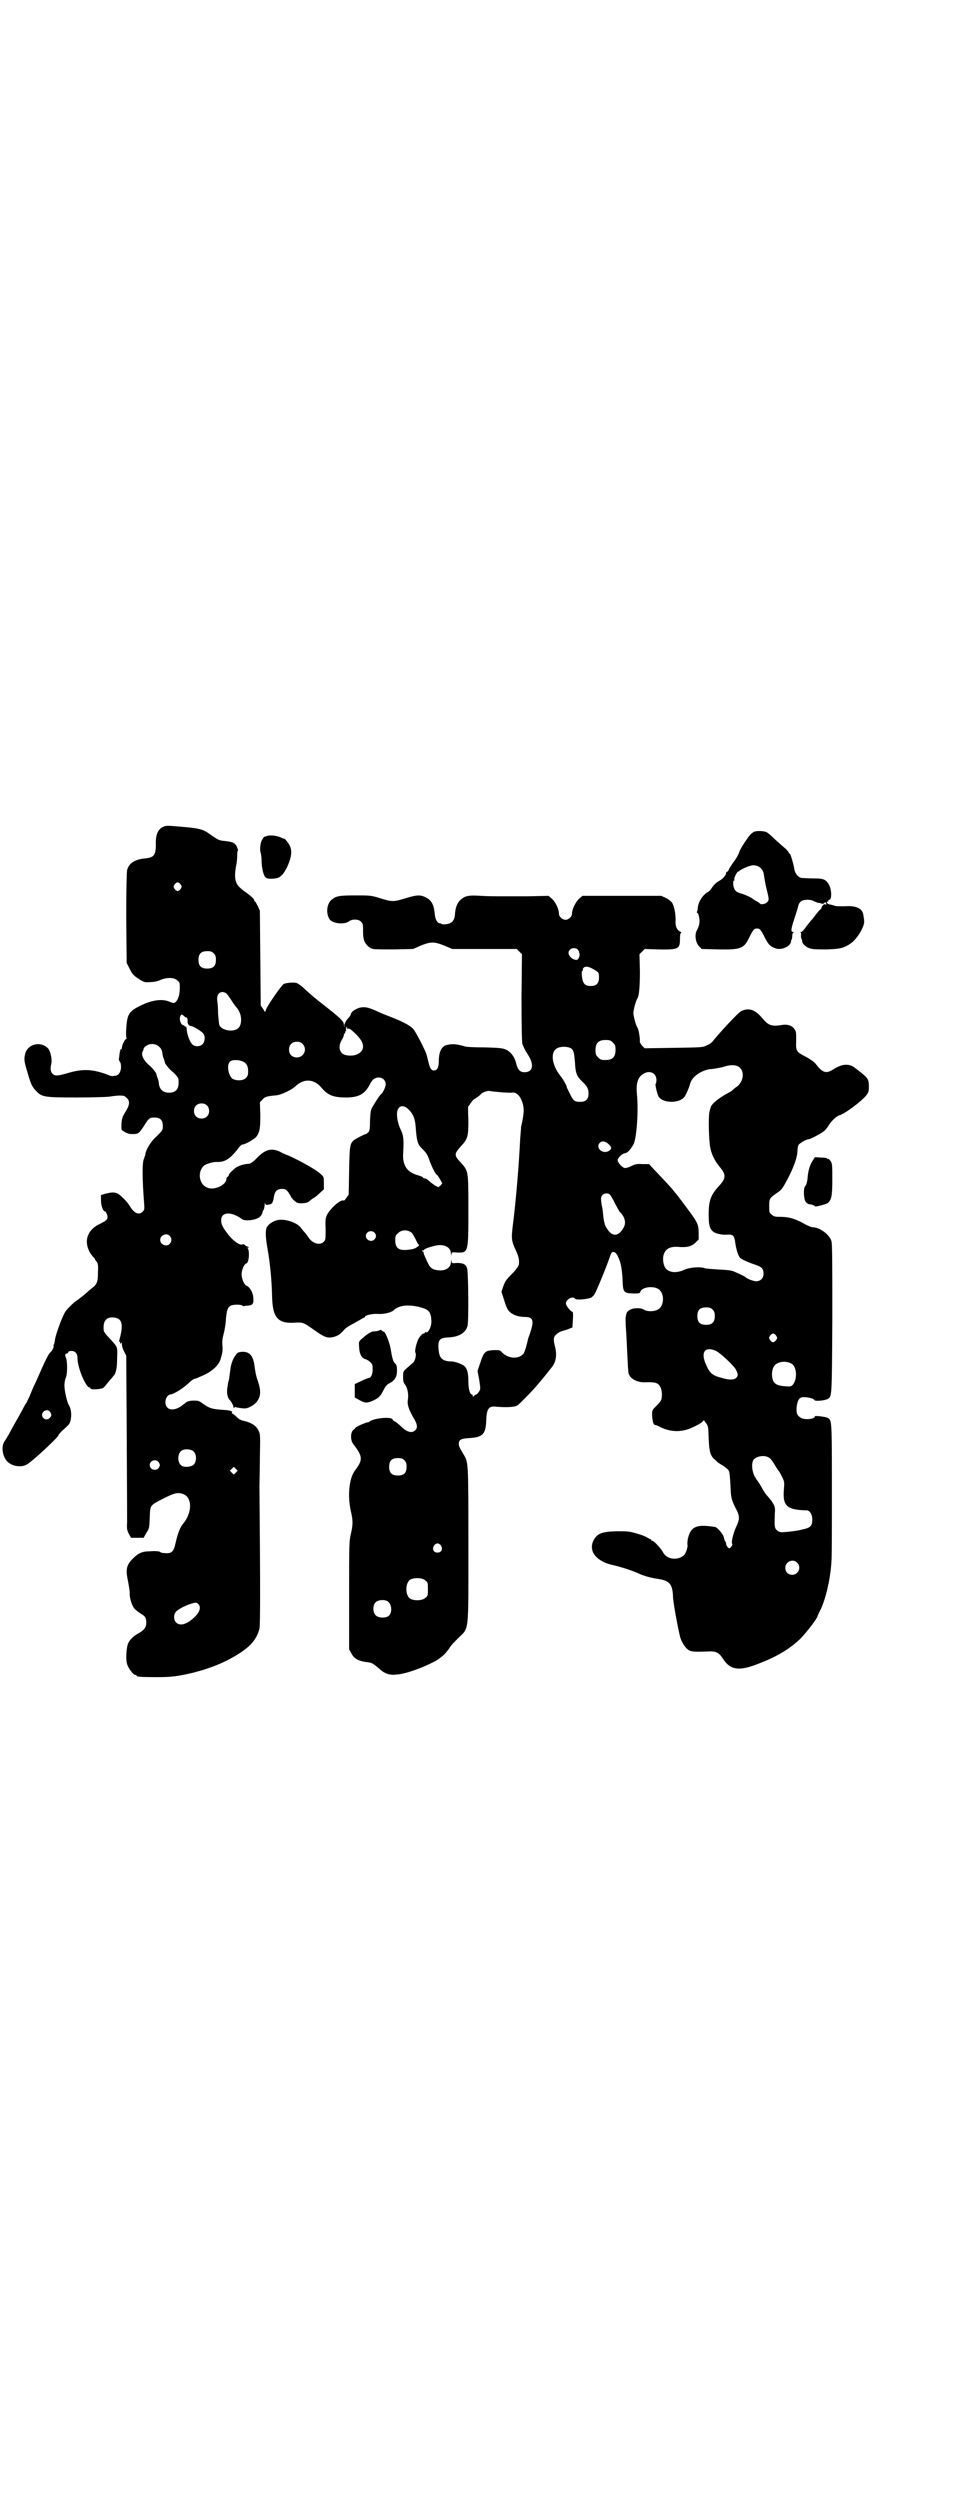 <?xml version="1.0" standalone="no"?>
<!DOCTYPE svg PUBLIC "-//W3C//DTD SVG 20010904//EN"
 "http://www.w3.org/TR/2001/REC-SVG-20010904/DTD/svg10.dtd">
<svg version="1.0" xmlns="http://www.w3.org/2000/svg"
 width="1113pt" height="2870pt" viewBox="0 0 1113 2870"
 preserveAspectRatio="xMidYMid meet">
<g transform="translate(0,2870) scale(0.5,-0.5)"
fill="#000000" stroke="none">
<path d="M376 3842 c-13 -5 -19 -19 -18 -41 0 -24 -4 -30 -24 -32 -24 -2 -38
-11 -42 -27 -1 -5 -2 -42 -2 -111 l1 -102 7 -14 c6 -12 9 -15 21 -23 13 -8 14
-8 27 -7 7 0 17 2 23 5 14 6 31 6 38 -1 6 -4 6 -6 6 -18 0 -15 -4 -28 -11 -33
-3 -2 -5 -1 -13 2 -16 7 -40 4 -66 -9 -27 -13 -31 -20 -33 -53 -1 -14 0 -22 1
-22 1 0 0 -1 -2 -2 -3 -2 -9 -14 -9 -20 0 -2 -1 -4 -2 -3 -1 1 -2 -3 -3 -8 -1
-6 -1 -12 -2 -14 0 -2 1 -5 2 -7 2 -1 3 -6 3 -12 0 -11 -6 -20 -13 -20 -2 0
-5 -1 -7 -1 -2 0 -6 1 -10 3 -34 13 -57 14 -89 5 -27 -8 -32 -8 -38 -3 -5 5
-6 12 -3 24 2 10 -2 29 -8 35 -16 17 -46 10 -52 -12 -3 -13 -3 -17 5 -43 8
-28 11 -34 20 -43 13 -14 19 -15 92 -15 35 0 70 1 77 2 12 2 22 3 31 2 2 0 5
-2 8 -5 8 -7 7 -17 -3 -32 -4 -7 -7 -13 -7 -13 1 0 1 -1 0 -2 -2 -3 -3 -25 -1
-27 10 -7 15 -9 24 -9 14 0 15 1 27 19 11 18 13 19 24 19 13 0 19 -6 19 -19 0
-10 0 -10 -14 -24 -14 -12 -26 -33 -26 -42 0 -1 -2 -5 -3 -9 -5 -9 -4 -50 0
-102 1 -14 1 -16 -3 -20 -9 -9 -20 -4 -30 13 -6 10 -23 27 -29 29 -7 3 -15 2
-27 -1 l-10 -3 0 -13 c0 -12 5 -25 10 -25 1 0 2 -3 4 -7 3 -10 0 -13 -16 -21
-29 -13 -38 -39 -24 -65 3 -5 6 -9 8 -11 2 -2 4 -4 4 -5 0 -1 2 -4 4 -6 3 -5
4 -8 3 -25 0 -21 -2 -27 -14 -36 -4 -3 -11 -9 -15 -13 -5 -4 -16 -13 -25 -19
-8 -7 -18 -17 -21 -22 -8 -13 -24 -57 -24 -67 -1 -5 -2 -9 -3 -9 0 0 -1 -1 0
-2 2 -2 -4 -13 -8 -16 -2 -1 -10 -16 -18 -34 -8 -18 -16 -37 -19 -42 -2 -5 -7
-16 -10 -24 -4 -8 -7 -15 -8 -16 -1 -1 -5 -8 -9 -16 -3 -6 -16 -28 -31 -56 -3
-5 -7 -12 -10 -16 -8 -13 -4 -36 8 -47 11 -10 31 -13 43 -6 11 5 73 63 73 67
0 1 4 6 9 11 6 5 12 11 14 13 8 8 9 34 1 46 -4 6 -10 33 -10 45 0 5 1 12 3 17
4 8 4 36 1 45 -3 7 -3 11 1 11 1 0 3 1 4 3 0 2 3 3 7 3 9 0 14 -6 14 -17 0
-21 19 -67 28 -67 1 0 2 -1 2 -2 0 -4 27 -2 30 2 2 1 7 8 12 14 5 6 10 11 10
12 6 5 9 17 9 40 1 27 1 26 -10 39 -22 24 -21 22 -21 34 0 17 10 25 28 21 14
-3 17 -16 10 -44 -2 -7 -3 -11 -2 -11 1 1 2 0 2 -2 0 -3 0 -4 2 -1 1 2 2 2 2
-3 0 -3 2 -11 5 -16 l5 -10 1 -157 c1 -198 1 -203 1 -225 -1 -16 0 -19 4 -27
l5 -9 14 0 15 0 6 11 c7 10 7 12 8 35 1 30 0 28 33 45 24 12 32 14 45 9 20 -9
19 -42 0 -66 -8 -9 -13 -22 -18 -43 -5 -24 -9 -28 -28 -26 -3 0 -7 1 -9 3 -2
1 -11 2 -21 1 -18 0 -27 -3 -41 -17 -14 -14 -17 -24 -11 -51 2 -11 4 -23 4
-27 -1 -11 5 -31 12 -38 3 -3 9 -7 13 -10 11 -6 13 -10 13 -22 0 -10 -6 -17
-19 -24 -8 -4 -18 -13 -22 -21 -5 -10 -7 -41 -2 -52 4 -10 14 -22 18 -22 2 0
3 -1 3 -2 0 -2 10 -3 46 -3 36 0 48 2 83 10 43 11 77 25 109 46 26 17 38 33
44 55 2 8 2 101 0 328 0 9 1 40 1 67 1 49 1 51 -3 60 -5 11 -16 18 -32 22 -7
1 -13 4 -19 10 -4 4 -8 7 -9 7 -1 0 -2 1 -1 2 2 4 -5 6 -25 7 -22 2 -26 3 -42
14 -9 7 -11 7 -22 7 -7 0 -13 -2 -15 -3 -1 -1 -7 -5 -13 -10 -20 -13 -36 -8
-36 10 0 8 5 16 11 17 9 1 29 14 40 24 7 7 14 12 16 12 2 0 11 4 20 8 22 10
36 24 40 38 4 14 5 19 4 30 -1 10 0 17 3 28 2 8 5 24 5 34 2 20 4 26 11 30 6
3 24 3 27 0 1 -1 3 -2 3 -1 1 0 5 1 9 1 11 1 14 4 13 16 0 13 -8 27 -16 30 -5
2 -11 16 -11 26 0 10 6 24 11 25 6 2 8 28 3 35 -2 2 -1 2 1 1 2 -1 2 -1 1 1
-1 1 -2 2 -3 2 -1 0 -4 1 -5 3 -2 2 -4 2 -5 2 -6 -4 -20 6 -32 20 -14 18 -18
25 -18 35 0 19 22 21 46 4 5 -4 8 -4 19 -4 18 2 27 7 30 18 0 1 1 4 3 7 1 3 2
8 2 12 0 4 1 4 1 2 1 -4 2 -4 8 -3 8 1 10 4 12 17 2 13 7 19 18 19 8 0 10 -1
15 -7 3 -5 6 -9 6 -10 0 -1 3 -5 7 -9 7 -6 8 -7 19 -7 10 1 13 1 19 7 4 3 8 6
9 6 0 0 6 4 12 10 l10 9 0 14 c0 13 0 15 -6 20 -8 9 -47 31 -76 44 -6 2 -15 6
-20 9 -19 8 -32 5 -51 -14 -7 -8 -16 -14 -18 -14 -16 -1 -30 -6 -38 -15 -5 -4
-9 -9 -9 -10 0 -1 -1 -4 -3 -5 -2 -1 -3 -4 -3 -5 0 -14 -28 -27 -44 -20 -18 7
-23 34 -9 49 4 5 21 10 30 10 19 -1 31 6 51 32 3 4 7 8 9 8 6 0 27 12 32 18 8
11 9 20 9 51 l-1 28 6 6 c5 7 11 8 32 10 11 1 36 13 44 21 19 18 42 17 59 -3
15 -18 28 -23 57 -23 29 0 43 8 54 29 2 4 5 9 8 12 12 10 29 4 29 -11 0 -6 -7
-20 -10 -22 -2 0 -11 -14 -20 -29 -4 -6 -5 -11 -6 -31 0 -20 -1 -25 -4 -28 -2
-2 -5 -4 -5 -4 -4 0 -24 -11 -28 -14 -9 -8 -10 -12 -11 -70 l-1 -55 -5 -7 c-3
-5 -6 -7 -6 -7 -5 5 -29 -15 -38 -31 -4 -8 -5 -11 -4 -34 0 -23 0 -25 -4 -29
-8 -9 -25 -5 -34 8 -2 3 -6 8 -8 11 -3 3 -8 9 -11 13 -8 11 -33 20 -50 18 -11
-1 -24 -9 -28 -17 -4 -8 -3 -24 2 -52 5 -29 9 -65 10 -106 1 -50 13 -64 54
-61 16 1 19 0 40 -15 24 -17 30 -20 42 -19 12 2 20 6 29 17 4 5 14 11 24 16 9
5 17 10 18 10 0 1 2 2 3 2 2 0 3 1 3 2 0 4 18 8 30 7 13 -1 31 3 37 9 12 11
33 13 58 7 23 -6 27 -11 28 -33 0 -14 -8 -28 -13 -25 -1 1 -2 0 -2 -1 0 -1 -1
-2 -3 -2 -3 0 -10 -8 -13 -15 -5 -12 -7 -25 -6 -28 3 -5 0 -19 -5 -24 -3 -2
-9 -8 -14 -12 -9 -8 -9 -8 -9 -21 0 -10 1 -13 5 -18 5 -7 8 -21 6 -34 -2 -11
2 -22 12 -40 10 -16 11 -24 5 -30 -8 -8 -20 -4 -33 9 -3 3 -9 8 -12 10 -4 2
-7 4 -7 5 0 8 -43 4 -53 -4 -1 -1 -3 -2 -5 -2 -3 0 -27 -10 -28 -13 0 0 -2 -3
-5 -5 -6 -6 -6 -23 0 -31 23 -30 23 -37 4 -62 -13 -18 -17 -57 -9 -93 5 -21 5
-31 0 -52 -4 -16 -4 -25 -4 -141 l0 -124 5 -9 c6 -13 18 -19 40 -21 8 -1 13
-5 27 -17 10 -9 22 -13 37 -11 21 1 64 17 91 32 14 9 21 15 32 31 2 4 11 13
19 21 25 25 23 6 23 216 0 194 0 187 -12 207 -9 15 -10 18 -10 23 0 9 5 12 25
13 30 2 37 9 38 41 1 27 6 33 23 31 21 -2 41 -1 47 2 5 3 14 12 35 34 5 5 28
32 34 40 3 4 8 10 12 15 9 12 12 27 7 47 -4 16 -4 22 3 28 3 3 8 6 11 7 3 1
11 3 16 5 l10 4 1 18 c1 13 0 18 -1 18 -4 0 -15 14 -15 19 0 10 17 18 21 11 2
-4 32 -1 38 3 2 2 6 5 7 8 3 4 21 47 31 74 8 23 8 23 13 22 3 0 6 -3 9 -9 7
-15 9 -24 11 -51 1 -33 2 -34 24 -35 14 0 16 0 17 4 3 10 27 14 40 7 16 -8 16
-40 0 -48 -8 -5 -25 -5 -32 0 -8 5 -27 4 -34 -2 -4 -2 -6 -6 -6 -8 -1 -2 -1
-6 -2 -9 0 -3 0 -14 1 -26 1 -12 2 -38 3 -58 1 -20 2 -40 3 -44 4 -12 19 -20
36 -20 26 1 32 -1 37 -11 4 -7 5 -24 1 -31 -1 -3 -7 -9 -11 -13 -9 -9 -9 -9
-9 -21 1 -14 3 -22 7 -22 2 0 7 -2 12 -5 25 -12 51 -12 75 0 9 4 18 9 21 12
l4 4 5 -7 c5 -6 5 -9 6 -35 1 -30 4 -41 15 -49 2 -2 5 -5 6 -6 2 -1 7 -5 13
-8 5 -4 11 -8 12 -11 2 -2 3 -17 4 -33 1 -30 2 -34 15 -59 6 -13 6 -20 -1 -35
-7 -14 -13 -38 -10 -41 1 -1 0 -4 -2 -6 -4 -5 -5 -5 -8 -2 -2 2 -4 6 -4 8 0 3
-1 5 -2 6 -1 0 -2 4 -3 8 -1 8 -16 25 -21 25 -2 0 -5 1 -8 1 -36 5 -48 -2 -54
-29 -1 -6 -1 -11 -1 -12 2 -4 -3 -21 -8 -25 -14 -13 -40 -10 -48 7 -5 9 -21
26 -24 26 -2 0 -3 1 -3 2 0 1 -1 2 -2 2 -1 0 -5 2 -8 4 -3 2 -13 6 -24 9 -17
5 -21 5 -46 5 -33 -1 -44 -5 -52 -20 -13 -24 4 -48 41 -57 19 -4 50 -14 62
-20 13 -6 28 -10 48 -13 23 -4 30 -12 31 -40 0 -13 13 -81 17 -95 5 -14 14
-26 21 -29 7 -3 17 -3 44 -2 17 1 24 -3 33 -17 16 -25 36 -29 79 -12 40 15 70
32 94 54 13 11 44 51 44 56 0 0 3 8 8 17 12 27 22 71 24 109 1 7 1 80 1 163 0
160 0 160 -9 166 -5 3 -30 6 -30 4 0 -7 -25 -9 -33 -3 -8 5 -10 10 -9 24 2 16
6 23 16 23 10 0 23 -3 25 -7 2 -3 24 -1 31 3 9 6 9 3 10 184 0 119 0 173 -2
178 -4 15 -27 32 -43 32 -3 0 -13 4 -23 10 -21 11 -34 14 -53 14 -11 0 -14 1
-18 5 -6 4 -6 6 -6 20 0 17 1 18 18 30 11 7 13 10 29 41 12 25 18 43 18 57 0
4 1 10 3 13 4 4 17 12 22 12 4 0 25 11 35 18 3 2 8 8 11 13 6 10 18 22 25 24
12 3 51 32 62 46 6 8 6 10 6 23 -1 16 -2 17 -32 40 -14 11 -30 9 -49 -3 -17
-11 -25 -9 -41 12 -3 4 -11 10 -22 16 -23 12 -24 13 -23 38 0 18 0 21 -4 26
-6 9 -17 12 -32 9 -21 -3 -28 0 -41 15 -17 21 -32 26 -50 17 -6 -3 -47 -47
-64 -68 -2 -3 -8 -8 -14 -10 -9 -5 -11 -5 -76 -6 l-67 -1 -6 6 c-4 5 -6 8 -5
12 0 6 -3 27 -6 30 -3 4 -9 26 -9 33 0 7 6 29 9 33 4 6 6 26 6 63 l-1 39 6 6
6 6 30 -1 c48 -1 51 1 51 24 0 10 1 14 3 14 1 0 0 2 -3 3 -8 5 -11 13 -10 27
0 14 -3 31 -8 39 -2 3 -8 8 -14 11 l-11 5 -90 0 -91 0 -7 -6 c-8 -7 -17 -24
-17 -35 0 -7 -8 -14 -15 -14 -7 0 -15 7 -15 14 0 11 -9 29 -17 35 l-7 6 -47
-1 c-25 0 -54 0 -64 0 -10 0 -30 0 -44 1 -30 2 -37 0 -48 -10 -7 -7 -11 -17
-12 -34 -1 -13 -8 -20 -20 -21 -5 -1 -10 0 -10 0 -1 1 -3 2 -5 2 -5 0 -10 9
-11 19 -2 23 -7 34 -22 41 -12 6 -21 5 -47 -3 -26 -8 -30 -8 -58 1 -20 6 -22
6 -55 6 -36 0 -44 -1 -54 -9 -13 -9 -15 -34 -5 -47 8 -9 33 -11 43 -4 7 6 22
6 28 0 4 -4 5 -7 5 -14 0 -16 0 -20 2 -28 3 -10 12 -19 21 -21 3 -1 25 -1 49
-1 l43 1 18 8 c23 9 30 9 53 0 l19 -8 74 0 74 0 6 -6 6 -6 -1 -100 c0 -70 1
-102 2 -106 4 -10 7 -16 11 -22 17 -25 14 -43 -6 -43 -10 0 -15 5 -19 19 -3
15 -12 27 -22 32 -8 4 -12 5 -50 6 -23 0 -43 1 -45 2 -16 5 -27 6 -35 5 -5 -1
-10 -2 -10 -2 -1 0 -4 -2 -7 -5 -6 -6 -9 -17 -9 -32 0 -14 -4 -21 -11 -21 -6
0 -9 4 -13 20 -2 8 -4 17 -5 19 -2 7 -23 48 -28 54 -5 8 -21 17 -46 27 -12 5
-26 10 -30 12 -28 13 -34 14 -44 13 -11 -1 -25 -10 -25 -16 0 -1 -3 -6 -7 -10
-4 -4 -7 -11 -8 -14 l0 -6 -1 6 c0 8 -6 14 -56 53 -14 11 -30 25 -36 31 -6 6
-14 11 -17 12 -7 2 -27 0 -30 -3 -6 -5 -32 -42 -39 -56 l-3 -8 -5 8 -5 7 -1
109 -1 109 -5 11 c-3 5 -5 10 -6 10 -1 0 -2 1 -2 3 0 3 -8 10 -19 18 -5 3 -12
9 -16 13 -9 10 -11 22 -7 46 2 8 3 20 3 27 0 6 1 11 2 11 0 0 -1 3 -3 8 -4 9
-10 11 -28 13 -13 1 -16 3 -33 15 -15 11 -24 14 -59 17 -35 3 -41 4 -48 1z
m39 -133 c3 -5 3 -5 0 -10 -2 -3 -5 -5 -7 -5 -2 0 -5 2 -7 5 -3 5 -3 5 0 10 2
3 5 5 7 5 2 0 5 -2 7 -5z m912 -149 c1 -2 3 -4 3 -4 0 -1 0 -3 1 -5 2 -4 -2
-15 -6 -15 -8 -1 -19 8 -19 16 0 6 6 11 12 11 3 0 7 -1 9 -3z m-836 -9 c4 -4
5 -7 5 -15 0 -14 -6 -20 -20 -20 -14 0 -20 6 -20 20 0 14 6 20 20 20 8 0 11
-1 15 -5z m875 -38 c10 -6 10 -7 10 -18 0 -13 -6 -19 -19 -19 -13 0 -18 5 -20
21 -1 8 -1 13 1 14 1 1 2 2 1 3 -1 1 1 3 3 5 5 3 12 1 24 -6z m-846 -54 c2 -2
8 -10 13 -18 5 -8 10 -14 11 -15 1 -1 4 -5 6 -10 6 -12 5 -31 -3 -37 -11 -10
-38 -5 -43 7 -1 3 -2 14 -3 26 0 12 -1 26 -2 31 -2 16 9 24 21 16z m-96 -53
c0 -1 2 -2 4 -2 2 -1 3 -3 3 -8 -1 -6 3 -12 8 -12 4 0 21 -10 27 -16 6 -6 5
-19 0 -25 -6 -7 -20 -7 -25 0 -5 5 -11 21 -12 32 0 5 -1 8 -3 8 -1 -1 -2 0 -2
1 0 1 -1 2 -3 2 -5 0 -10 13 -7 20 2 5 3 5 6 3 2 -1 4 -3 4 -3z m373 -26 c-1
-1 0 -2 2 -2 5 0 5 0 17 -11 13 -13 18 -21 18 -30 0 -14 -17 -24 -38 -20 -15
2 -21 18 -11 35 3 4 5 10 5 12 0 2 1 4 2 3 1 -1 1 0 1 2 -1 2 0 3 1 3 1 0 2 1
1 2 -1 2 0 8 2 8 1 0 1 -1 0 -2z m611 -34 c5 -5 6 -7 6 -17 0 -16 -7 -23 -23
-23 -10 0 -12 1 -17 6 -5 5 -6 7 -6 17 0 16 7 23 23 23 10 0 12 -1 17 -6z
m-713 -3 c12 -12 3 -31 -13 -31 -11 0 -18 7 -18 18 0 11 7 18 18 18 6 0 9 -1
13 -5z m-329 -7 c4 -3 6 -8 7 -13 0 -5 2 -12 4 -16 1 -4 2 -7 2 -7 -2 0 10
-15 15 -19 9 -7 16 -16 16 -20 2 -21 -5 -30 -22 -30 -13 0 -21 7 -23 20 0 5
-2 12 -4 16 -1 4 -2 7 -2 7 2 0 -10 15 -15 19 -14 11 -21 26 -16 33 1 2 2 5 2
6 0 3 7 8 13 10 8 2 18 0 23 -6z m947 -4 c5 -5 6 -9 8 -34 1 -21 4 -29 15 -40
13 -12 16 -18 16 -29 0 -13 -6 -19 -19 -19 -13 0 -16 2 -24 19 -4 8 -7 14 -7
14 2 0 -8 19 -15 27 -18 23 -23 51 -10 61 7 7 28 7 36 1z m-756 -29 c9 -4 13
-10 13 -23 0 -8 -1 -11 -5 -15 -6 -7 -22 -7 -31 -2 -9 7 -14 31 -6 39 4 5 19
5 29 1z m1143 -15 c11 -11 7 -32 -7 -43 -5 -3 -9 -7 -11 -9 -1 -1 -6 -4 -10
-6 -19 -10 -38 -25 -39 -32 -1 -2 -2 -6 -3 -10 -3 -9 -2 -67 2 -85 3 -14 10
-29 21 -42 16 -19 15 -27 -3 -46 -17 -19 -22 -32 -22 -63 0 -25 2 -32 9 -39 5
-5 20 -9 33 -8 14 1 17 -2 19 -18 2 -16 7 -31 11 -35 4 -4 17 -10 35 -16 15
-5 19 -9 19 -21 0 -10 -7 -17 -17 -17 -6 0 -22 6 -25 10 -1 1 -9 5 -25 12 -7
3 -15 4 -36 5 -15 1 -30 2 -32 3 -11 4 -35 2 -48 -4 -17 -8 -35 -6 -42 4 -5 6
-7 20 -5 29 4 15 14 21 33 20 21 -2 31 1 40 9 l8 8 0 15 c0 18 -3 24 -18 45
-25 34 -31 41 -33 44 -2 2 -6 7 -10 12 -8 9 -15 17 -40 43 l-13 14 -15 0 c-12
1 -17 0 -25 -4 -5 -3 -12 -5 -15 -5 -6 0 -18 13 -17 19 1 5 11 15 17 15 6 1
14 10 20 22 7 17 11 78 7 115 -2 22 2 37 13 44 15 11 32 4 32 -13 0 -4 -1 -8
-2 -9 -1 -1 2 -17 6 -27 7 -17 47 -19 60 -3 3 3 12 24 13 29 3 16 23 31 45 35
4 0 11 1 16 2 5 1 13 2 18 4 16 5 29 4 36 -3z m-549 -56 c11 -1 21 -1 24 -1
12 3 23 -10 27 -30 2 -11 1 -22 -5 -49 0 -3 -1 -14 -2 -26 -3 -63 -9 -132 -15
-184 -6 -47 -6 -48 4 -71 8 -17 9 -23 8 -34 0 -3 -5 -10 -12 -18 -18 -18 -19
-20 -24 -33 l-4 -12 6 -19 c3 -10 7 -21 10 -24 8 -10 22 -15 39 -15 18 0 20
-9 11 -36 -2 -7 -5 -13 -5 -15 -3 -14 -8 -31 -11 -34 -11 -12 -34 -11 -48 3
-5 6 -7 6 -17 6 -23 -1 -25 -3 -34 -30 l-6 -18 4 -21 c3 -21 3 -21 -1 -27 -2
-3 -5 -6 -6 -6 -1 0 -3 -1 -5 -3 -3 -3 -3 -3 -3 0 0 2 -1 3 -2 3 -4 0 -8 12
-8 28 0 20 -2 30 -9 37 -5 5 -24 12 -34 11 -3 0 -9 1 -13 3 -9 4 -12 12 -13
31 0 16 4 20 22 21 25 1 40 10 45 26 3 12 2 124 -1 133 -3 9 -9 12 -23 12 -12
-1 -12 -1 -13 5 0 5 0 4 -1 -2 0 -13 -11 -21 -27 -20 -14 1 -21 5 -26 17 -2 3
-4 9 -6 13 -2 4 -4 9 -4 11 0 1 0 2 -1 2 -1 0 -2 1 -2 2 0 1 1 2 2 1 1 -1 2 0
2 1 0 2 11 6 23 9 22 6 39 -2 39 -18 1 -6 1 -7 1 -2 1 6 1 6 13 5 26 -1 26 -1
26 98 0 90 0 89 -17 108 -16 17 -16 20 -1 37 17 18 18 24 18 61 -1 18 -1 32 0
32 1 0 3 4 6 8 3 4 6 8 7 8 1 0 13 8 15 11 3 4 15 9 21 8 3 -1 15 -2 26 -3z
m-676 -30 c7 -6 7 -19 1 -25 -6 -7 -19 -7 -25 -1 -7 6 -7 19 -1 25 6 7 19 7
25 1z m463 -9 c11 -10 16 -23 17 -42 1 -13 2 -24 4 -31 2 -8 5 -12 12 -19 8
-8 11 -12 15 -24 5 -14 14 -33 17 -34 2 -1 5 -6 8 -11 l5 -9 -4 -5 -5 -4 -8 4
c-4 3 -10 7 -13 10 -3 3 -7 6 -10 6 -2 0 -4 1 -4 2 0 1 -6 4 -14 6 -23 7 -33
22 -32 48 2 33 1 43 -5 55 -6 13 -9 25 -9 37 0 18 13 24 26 11z m460 -80 c8
-8 8 -11 0 -16 -14 -8 -31 8 -20 19 5 5 12 4 20 -3z m3 -116 c2 -2 7 -10 11
-19 5 -9 10 -18 11 -20 12 -11 16 -25 10 -36 -11 -21 -26 -23 -38 -4 -5 7 -7
13 -9 28 -1 10 -2 21 -3 23 -3 16 -3 22 0 26 5 6 14 6 18 2z m-455 -88 c2 -2
6 -9 9 -15 3 -7 6 -12 7 -12 3 0 -2 -5 -8 -8 -2 -1 -8 -3 -12 -3 -25 -4 -34 2
-34 21 0 10 1 12 6 16 8 9 23 9 32 1z m-86 1 c5 -5 5 -11 0 -16 -10 -10 -27 5
-16 16 4 4 12 4 16 0z m-470 -8 c5 -6 5 -12 0 -18 -7 -8 -22 -2 -22 9 0 11 15
17 22 9z m1247 -169 c4 -4 5 -7 5 -15 0 -14 -6 -20 -20 -20 -14 0 -20 6 -20
20 0 14 6 20 20 20 8 0 11 -1 15 -5z m146 -60 c3 -5 3 -5 0 -10 -2 -3 -5 -5
-7 -5 -2 0 -5 2 -7 5 -3 5 -3 5 0 10 2 3 5 5 7 5 2 0 5 -2 7 -5z m-138 -35
c10 -5 40 -33 45 -42 6 -11 6 -15 1 -20 -5 -5 -17 -5 -36 1 -20 5 -26 12 -35
34 -10 26 1 38 25 27z m173 -29 c13 -7 14 -36 3 -49 -4 -4 -6 -4 -18 -3 -16 1
-24 5 -27 13 -4 9 -3 24 1 31 6 12 26 16 41 8z m-1703 -111 c4 -6 4 -9 -1 -14
-5 -5 -12 -4 -16 2 -6 11 10 22 17 12z m330 -91 c7 -7 7 -23 0 -30 -5 -5 -20
-7 -27 -3 -11 6 -11 28 -1 35 7 5 22 4 28 -2z m1323 -15 c3 -2 8 -9 12 -16 4
-7 9 -14 10 -15 1 -1 4 -7 7 -13 5 -10 5 -12 4 -25 -4 -41 6 -50 52 -51 7 0
13 -9 13 -21 0 -15 -4 -19 -23 -23 -8 -2 -14 -3 -15 -3 -6 -1 -30 -4 -34 -3
-3 0 -7 2 -10 5 -5 5 -5 9 -4 39 1 9 0 15 -3 20 -4 7 -4 7 -14 19 -4 4 -10 13
-14 21 -4 7 -8 13 -9 14 -1 1 -4 6 -7 11 -6 13 -7 29 -2 37 7 9 27 12 37 4z
m-839 -5 c4 -4 5 -7 5 -15 0 -14 -6 -20 -20 -20 -14 0 -20 6 -20 20 0 14 6 20
20 20 8 0 11 -1 15 -5z m-564 -5 c3 -6 3 -6 0 -12 -6 -9 -21 -5 -21 6 0 11 15
15 21 6z m177 -23 l-5 -5 -4 4 -5 5 4 4 5 5 4 -4 5 -5 -4 -4z m471 -168 c5 -8
1 -16 -8 -16 -9 0 -13 8 -8 16 2 3 5 5 8 5 3 0 6 -2 8 -5z m818 -39 c11 -10 3
-28 -11 -28 -9 0 -16 6 -16 16 0 14 17 22 27 12z m-854 -41 c6 -4 6 -6 6 -20
0 -14 0 -16 -6 -20 -7 -7 -28 -7 -36 -1 -10 9 -10 33 0 42 8 6 29 6 36 -1z
m-85 -49 c9 -8 9 -27 0 -33 -8 -5 -23 -4 -29 2 -7 7 -7 23 0 30 6 6 22 7 29 1z
m-435 -7 c5 -7 1 -18 -11 -29 -17 -16 -32 -20 -41 -12 -6 6 -7 17 -1 25 7 8
33 20 46 21 2 0 5 -2 7 -5z"/>
<path d="M1732 3830 c-2 -1 -6 -4 -9 -7 -11 -14 -24 -35 -25 -40 -1 -4 -6 -13
-11 -20 -5 -6 -10 -15 -12 -18 -1 -4 -4 -7 -5 -7 -1 0 -2 -1 -2 -1 1 -6 -7
-15 -18 -21 -4 -2 -10 -8 -13 -12 -3 -5 -7 -10 -9 -11 -14 -8 -23 -22 -25 -37
0 -4 -1 -8 -2 -10 -1 -1 0 -2 1 -2 1 0 3 -4 4 -10 2 -10 1 -19 -5 -30 -6 -10
-3 -29 5 -37 l6 -6 37 -1 c53 -1 60 2 72 27 9 18 11 21 18 21 7 0 9 -3 18 -21
8 -16 13 -21 26 -25 13 -4 32 5 34 15 0 3 1 6 2 6 0 1 1 5 1 8 0 4 1 7 3 8 1
0 1 1 -1 1 -6 0 -5 7 3 31 4 12 8 25 9 30 1 4 4 8 7 10 6 4 22 4 28 0 2 -1 7
-3 10 -4 3 0 7 -1 9 -2 2 -1 4 0 5 1 2 3 5 2 5 -1 0 -3 -1 -3 -2 -2 -1 2 -3 1
-6 -2 -2 -3 -3 -5 -3 -5 1 0 0 -2 -2 -4 -2 -1 -7 -7 -10 -11 -3 -4 -9 -12 -13
-16 -4 -5 -10 -12 -13 -17 -3 -4 -7 -8 -9 -8 -1 0 -2 -1 -1 -1 1 -1 2 -3 1 -6
0 -3 0 -7 1 -8 1 -2 2 -6 2 -8 1 -5 10 -13 19 -15 5 -2 19 -2 37 -2 32 1 40 3
57 15 8 6 20 21 26 36 4 9 4 13 1 30 -3 14 -18 20 -43 18 -11 0 -20 0 -22 1
-2 1 -7 2 -10 3 -7 0 -12 7 -6 7 1 0 2 1 1 2 -1 1 0 2 2 2 6 0 6 23 -1 35 -7
12 -12 14 -36 14 -11 0 -23 1 -25 1 -8 0 -16 9 -18 19 -2 13 -9 37 -11 37 -1
0 -2 1 -2 2 0 1 -3 5 -7 9 -4 3 -15 13 -24 21 -8 8 -17 16 -20 17 -5 3 -22 4
-29 1z m16 -84 c4 -4 6 -8 7 -16 1 -6 3 -20 6 -31 6 -25 6 -25 1 -31 -4 -4
-15 -6 -17 -2 -1 1 -3 3 -6 4 -2 1 -7 4 -11 7 -4 3 -13 7 -21 10 -11 3 -16 5
-19 10 -4 6 -5 21 -2 21 1 0 2 1 1 2 -2 3 7 20 9 19 1 -1 2 0 2 1 0 1 19 11
26 12 8 3 19 0 24 -6z"/>
<path d="M612 3820 c-2 -1 -3 -1 -4 -1 -1 0 -3 -2 -5 -6 -5 -6 -7 -24 -4 -32
1 -3 2 -12 2 -21 1 -18 5 -33 11 -36 5 -3 21 -2 28 1 8 4 13 11 20 25 12 27
12 42 0 57 -3 4 -6 7 -6 7 0 -1 -4 1 -9 3 -10 5 -28 6 -33 3z"/>
<path d="M1867 3075 c-7 -10 -11 -25 -12 -42 -1 -8 -3 -15 -5 -16 -5 -5 -4
-30 1 -37 3 -3 6 -5 7 -5 5 0 14 -3 14 -5 0 -2 27 5 30 8 8 7 10 16 10 53 0
33 0 37 -4 43 -2 3 -5 6 -6 5 -1 -1 -2 0 -2 1 0 1 -6 2 -14 2 l-14 1 -5 -8z"/>
<path d="M871 2685 c-2 -1 -7 -2 -11 -2 -7 0 -14 -4 -30 -18 -6 -6 -6 -6 -5
-19 1 -16 6 -25 15 -27 3 -1 8 -4 11 -7 5 -5 5 -7 5 -17 0 -11 -4 -19 -9 -19
-1 0 -9 -3 -17 -7 l-15 -7 0 -15 0 -16 11 -6 c12 -7 18 -7 31 -1 13 6 17 10
24 24 4 8 7 12 12 15 14 7 19 15 19 30 0 10 -1 13 -4 16 -5 4 -7 12 -11 36 -3
15 -12 37 -15 37 -1 0 -3 1 -5 3 -2 2 -3 2 -6 0z"/>
<path d="M541 2628 c-6 -8 -11 -21 -12 -35 -1 -5 -2 -15 -3 -21 -2 -6 -3 -12
-3 -14 -3 -15 -1 -28 6 -34 4 -5 9 -15 7 -17 0 -1 0 -1 2 1 2 1 4 2 4 1 1 -1
14 -3 20 -3 10 0 26 10 31 20 7 12 6 25 -3 50 -2 6 -4 18 -5 25 -3 26 -11 36
-30 35 -8 -1 -10 -2 -14 -8z"/>
</g>
</svg>
